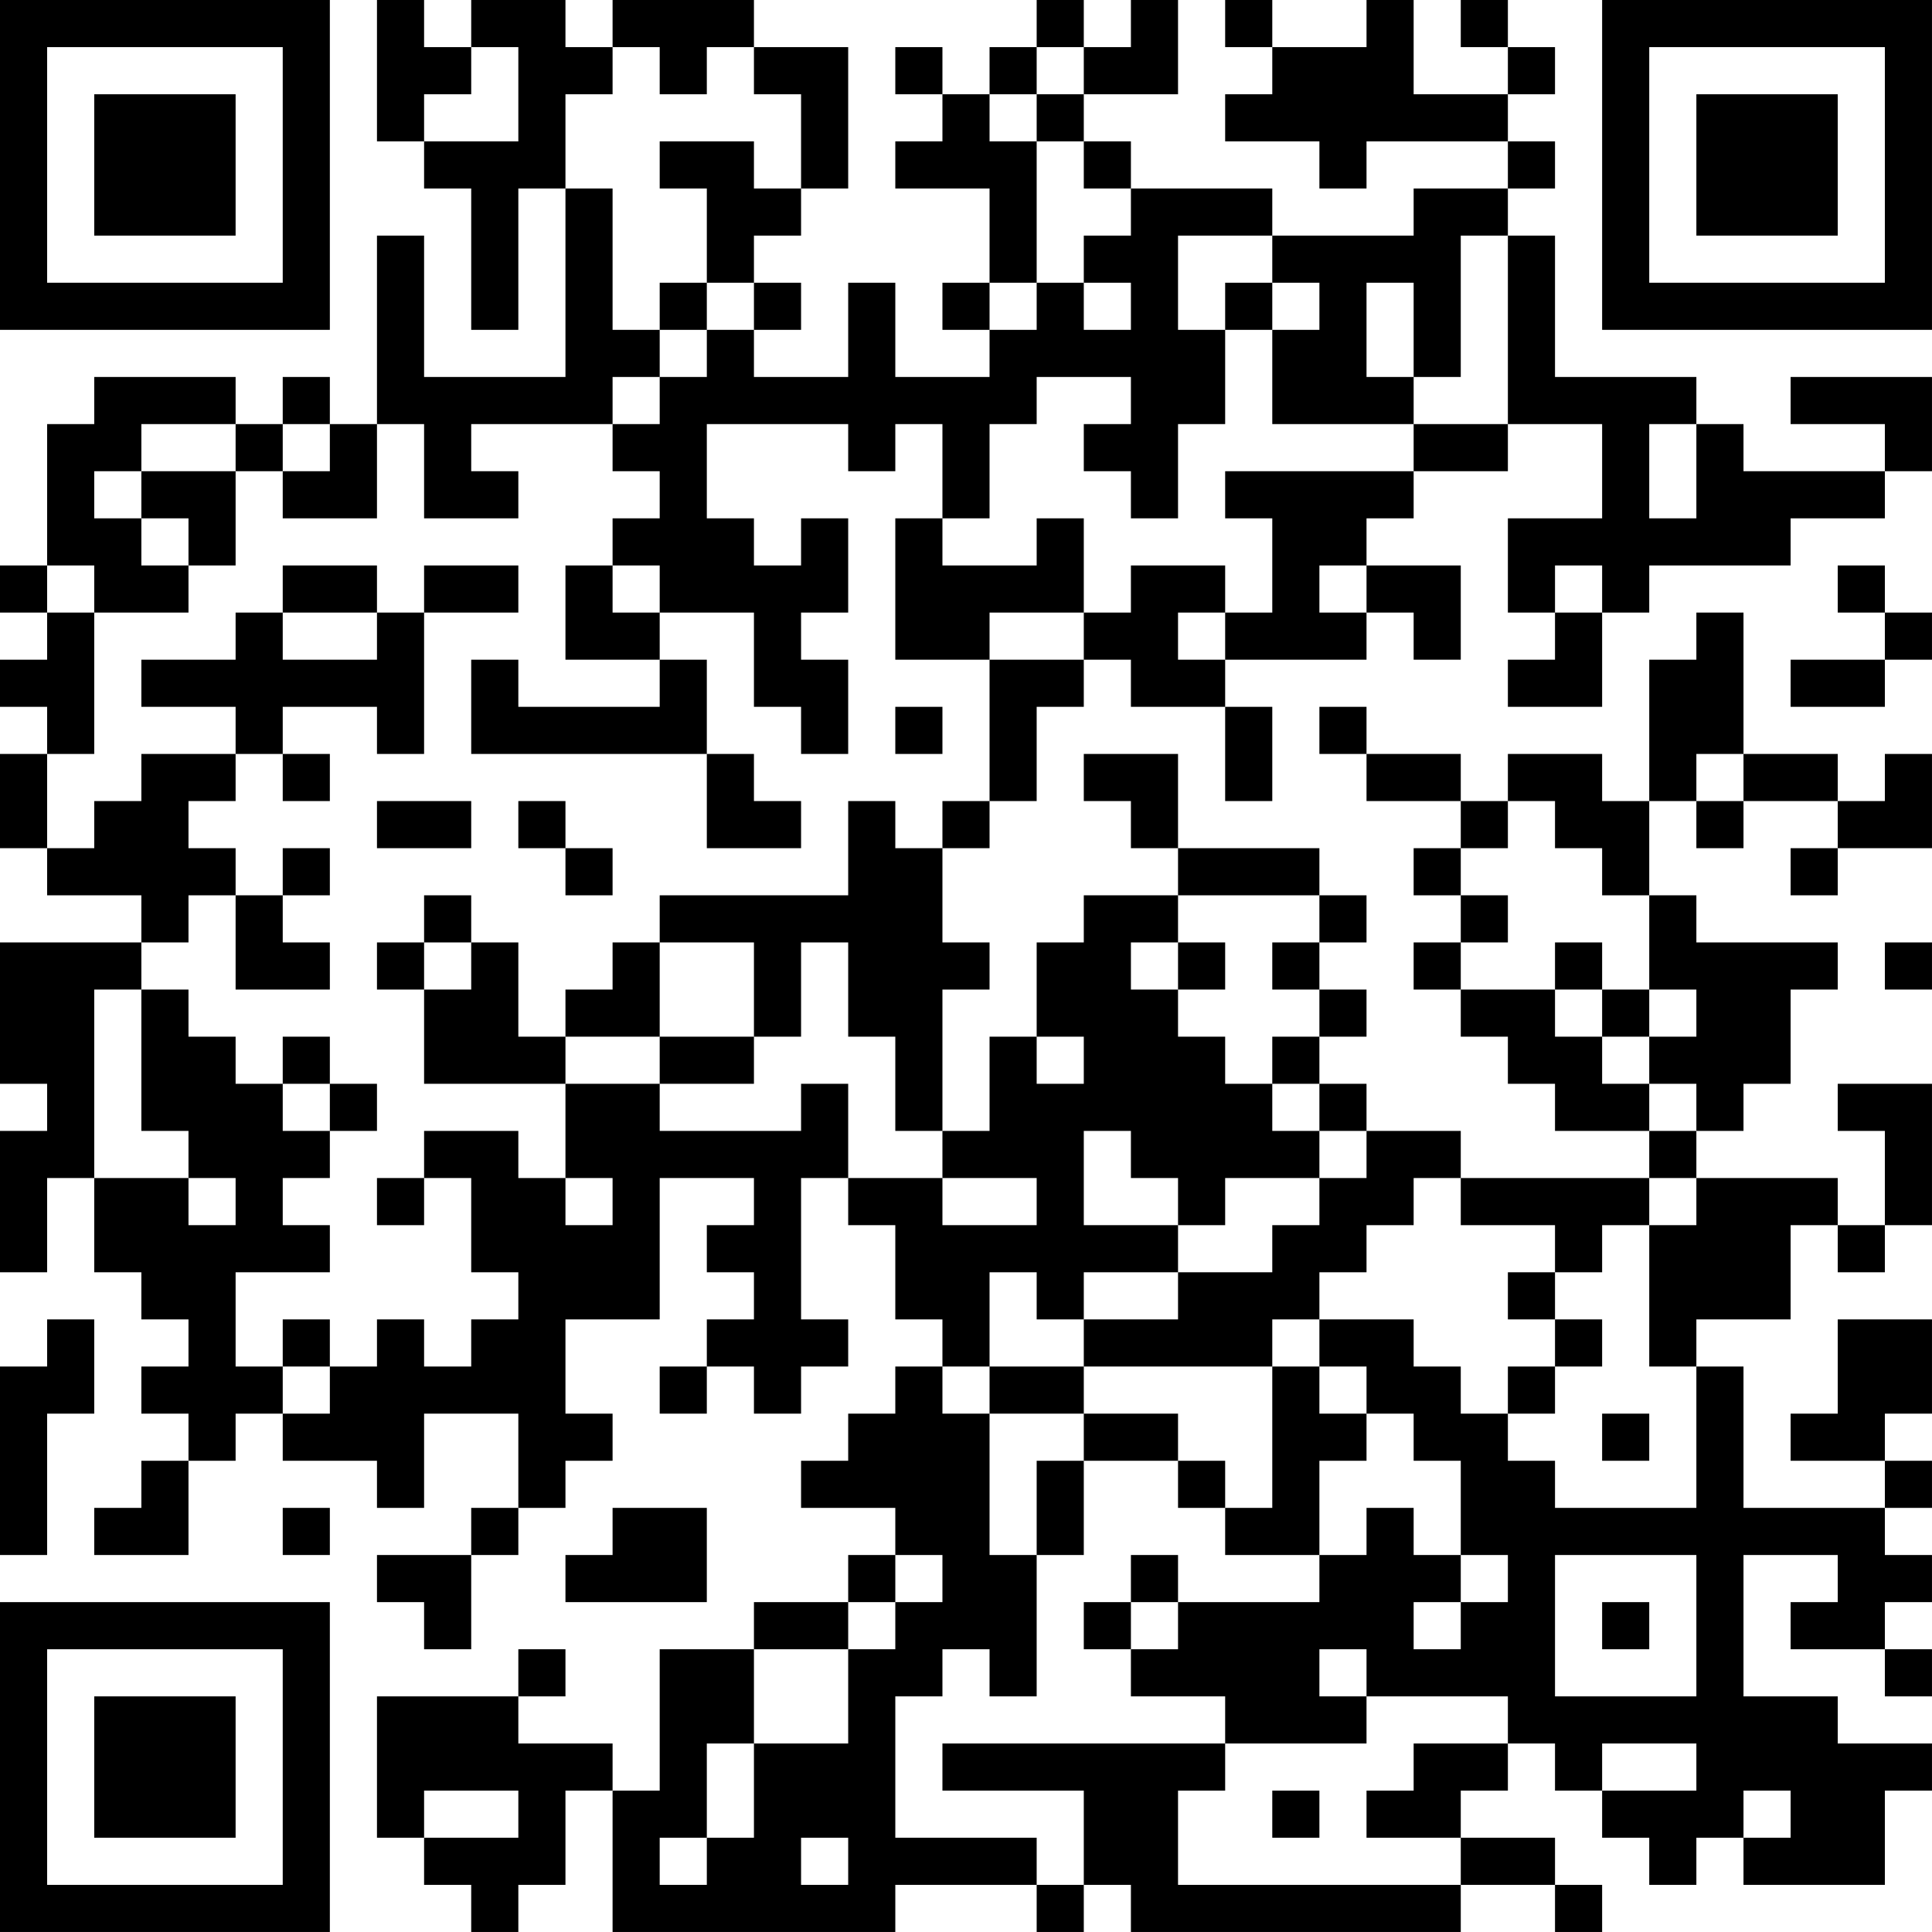 <?xml version="1.0" encoding="UTF-8"?>
<svg xmlns="http://www.w3.org/2000/svg" version="1.1" width="200" height="200" viewBox="0 0 200 200"><rect x="0" y="0" width="200" height="200" fill="#ffffff"/><g transform="scale(4.878)"><g transform="translate(0,0)"><path fill-rule="evenodd" d="M8 0L8 3L9 3L9 4L10 4L10 7L11 7L11 4L12 4L12 8L9 8L9 5L8 5L8 9L7 9L7 8L6 8L6 9L5 9L5 8L2 8L2 9L1 9L1 12L0 12L0 13L1 13L1 14L0 14L0 15L1 15L1 16L0 16L0 18L1 18L1 19L3 19L3 20L0 20L0 23L1 23L1 24L0 24L0 27L1 27L1 25L2 25L2 27L3 27L3 28L4 28L4 29L3 29L3 30L4 30L4 31L3 31L3 32L2 32L2 33L4 33L4 31L5 31L5 30L6 30L6 31L8 31L8 32L9 32L9 30L11 30L11 32L10 32L10 33L8 33L8 34L9 34L9 35L10 35L10 33L11 33L11 32L12 32L12 31L13 31L13 30L12 30L12 28L14 28L14 25L16 25L16 26L15 26L15 27L16 27L16 28L15 28L15 29L14 29L14 30L15 30L15 29L16 29L16 30L17 30L17 29L18 29L18 28L17 28L17 25L18 25L18 26L19 26L19 28L20 28L20 29L19 29L19 30L18 30L18 31L17 31L17 32L19 32L19 33L18 33L18 34L16 34L16 35L14 35L14 38L13 38L13 37L11 37L11 36L12 36L12 35L11 35L11 36L8 36L8 39L9 39L9 40L10 40L10 41L11 41L11 40L12 40L12 38L13 38L13 41L19 41L19 40L22 40L22 41L23 41L23 40L24 40L24 41L31 41L31 40L33 40L33 41L34 41L34 40L33 40L33 39L31 39L31 38L32 38L32 37L33 37L33 38L34 38L34 39L35 39L35 40L36 40L36 39L37 39L37 40L40 40L40 38L41 38L41 37L39 37L39 36L37 36L37 33L39 33L39 34L38 34L38 35L40 35L40 36L41 36L41 35L40 35L40 34L41 34L41 33L40 33L40 32L41 32L41 31L40 31L40 30L41 30L41 28L39 28L39 30L38 30L38 31L40 31L40 32L37 32L37 29L36 29L36 28L38 28L38 26L39 26L39 27L40 27L40 26L41 26L41 23L39 23L39 24L40 24L40 26L39 26L39 25L36 25L36 24L37 24L37 23L38 23L38 21L39 21L39 20L36 20L36 19L35 19L35 17L36 17L36 18L37 18L37 17L39 17L39 18L38 18L38 19L39 19L39 18L41 18L41 16L40 16L40 17L39 17L39 16L37 16L37 13L36 13L36 14L35 14L35 17L34 17L34 16L32 16L32 17L31 17L31 16L29 16L29 15L28 15L28 16L29 16L29 17L31 17L31 18L30 18L30 19L31 19L31 20L30 20L30 21L31 21L31 22L32 22L32 23L33 23L33 24L35 24L35 25L31 25L31 24L29 24L29 23L28 23L28 22L29 22L29 21L28 21L28 20L29 20L29 19L28 19L28 18L25 18L25 16L23 16L23 17L24 17L24 18L25 18L25 19L23 19L23 20L22 20L22 22L21 22L21 24L20 24L20 21L21 21L21 20L20 20L20 18L21 18L21 17L22 17L22 15L23 15L23 14L24 14L24 15L26 15L26 17L27 17L27 15L26 15L26 14L29 14L29 13L30 13L30 14L31 14L31 12L29 12L29 11L30 11L30 10L32 10L32 9L34 9L34 11L32 11L32 13L33 13L33 14L32 14L32 15L34 15L34 13L35 13L35 12L38 12L38 11L40 11L40 10L41 10L41 8L38 8L38 9L40 9L40 10L37 10L37 9L36 9L36 8L33 8L33 5L32 5L32 4L33 4L33 3L32 3L32 2L33 2L33 1L32 1L32 0L31 0L31 1L32 1L32 2L30 2L30 0L29 0L29 1L27 1L27 0L26 0L26 1L27 1L27 2L26 2L26 3L28 3L28 4L29 4L29 3L32 3L32 4L30 4L30 5L27 5L27 4L24 4L24 3L23 3L23 2L25 2L25 0L24 0L24 1L23 1L23 0L22 0L22 1L21 1L21 2L20 2L20 1L19 1L19 2L20 2L20 3L19 3L19 4L21 4L21 6L20 6L20 7L21 7L21 8L19 8L19 6L18 6L18 8L16 8L16 7L17 7L17 6L16 6L16 5L17 5L17 4L18 4L18 1L16 1L16 0L13 0L13 1L12 1L12 0L10 0L10 1L9 1L9 0ZM10 1L10 2L9 2L9 3L11 3L11 1ZM13 1L13 2L12 2L12 4L13 4L13 7L14 7L14 8L13 8L13 9L10 9L10 10L11 10L11 11L9 11L9 9L8 9L8 11L6 11L6 10L7 10L7 9L6 9L6 10L5 10L5 9L3 9L3 10L2 10L2 11L3 11L3 12L4 12L4 13L2 13L2 12L1 12L1 13L2 13L2 16L1 16L1 18L2 18L2 17L3 17L3 16L5 16L5 17L4 17L4 18L5 18L5 19L4 19L4 20L3 20L3 21L2 21L2 25L4 25L4 26L5 26L5 25L4 25L4 24L3 24L3 21L4 21L4 22L5 22L5 23L6 23L6 24L7 24L7 25L6 25L6 26L7 26L7 27L5 27L5 29L6 29L6 30L7 30L7 29L8 29L8 28L9 28L9 29L10 29L10 28L11 28L11 27L10 27L10 25L9 25L9 24L11 24L11 25L12 25L12 26L13 26L13 25L12 25L12 23L14 23L14 24L17 24L17 23L18 23L18 25L20 25L20 26L22 26L22 25L20 25L20 24L19 24L19 22L18 22L18 20L17 20L17 22L16 22L16 20L14 20L14 19L18 19L18 17L19 17L19 18L20 18L20 17L21 17L21 14L23 14L23 13L24 13L24 12L26 12L26 13L25 13L25 14L26 14L26 13L27 13L27 11L26 11L26 10L30 10L30 9L32 9L32 5L31 5L31 8L30 8L30 6L29 6L29 8L30 8L30 9L27 9L27 7L28 7L28 6L27 6L27 5L25 5L25 7L26 7L26 9L25 9L25 11L24 11L24 10L23 10L23 9L24 9L24 8L22 8L22 9L21 9L21 11L20 11L20 9L19 9L19 10L18 10L18 9L15 9L15 11L16 11L16 12L17 12L17 11L18 11L18 13L17 13L17 14L18 14L18 16L17 16L17 15L16 15L16 13L14 13L14 12L13 12L13 11L14 11L14 10L13 10L13 9L14 9L14 8L15 8L15 7L16 7L16 6L15 6L15 4L14 4L14 3L16 3L16 4L17 4L17 2L16 2L16 1L15 1L15 2L14 2L14 1ZM22 1L22 2L21 2L21 3L22 3L22 6L21 6L21 7L22 7L22 6L23 6L23 7L24 7L24 6L23 6L23 5L24 5L24 4L23 4L23 3L22 3L22 2L23 2L23 1ZM14 6L14 7L15 7L15 6ZM26 6L26 7L27 7L27 6ZM35 9L35 11L36 11L36 9ZM3 10L3 11L4 11L4 12L5 12L5 10ZM19 11L19 14L21 14L21 13L23 13L23 11L22 11L22 12L20 12L20 11ZM6 12L6 13L5 13L5 14L3 14L3 15L5 15L5 16L6 16L6 17L7 17L7 16L6 16L6 15L8 15L8 16L9 16L9 13L11 13L11 12L9 12L9 13L8 13L8 12ZM12 12L12 14L14 14L14 15L11 15L11 14L10 14L10 16L15 16L15 18L17 18L17 17L16 17L16 16L15 16L15 14L14 14L14 13L13 13L13 12ZM28 12L28 13L29 13L29 12ZM33 12L33 13L34 13L34 12ZM39 12L39 13L40 13L40 14L38 14L38 15L40 15L40 14L41 14L41 13L40 13L40 12ZM6 13L6 14L8 14L8 13ZM19 15L19 16L20 16L20 15ZM36 16L36 17L37 17L37 16ZM8 17L8 18L10 18L10 17ZM11 17L11 18L12 18L12 19L13 19L13 18L12 18L12 17ZM32 17L32 18L31 18L31 19L32 19L32 20L31 20L31 21L33 21L33 22L34 22L34 23L35 23L35 24L36 24L36 23L35 23L35 22L36 22L36 21L35 21L35 19L34 19L34 18L33 18L33 17ZM6 18L6 19L5 19L5 21L7 21L7 20L6 20L6 19L7 19L7 18ZM9 19L9 20L8 20L8 21L9 21L9 23L12 23L12 22L14 22L14 23L16 23L16 22L14 22L14 20L13 20L13 21L12 21L12 22L11 22L11 20L10 20L10 19ZM25 19L25 20L24 20L24 21L25 21L25 22L26 22L26 23L27 23L27 24L28 24L28 25L26 25L26 26L25 26L25 25L24 25L24 24L23 24L23 26L25 26L25 27L23 27L23 28L22 28L22 27L21 27L21 29L20 29L20 30L21 30L21 33L22 33L22 36L21 36L21 35L20 35L20 36L19 36L19 39L22 39L22 40L23 40L23 38L20 38L20 37L26 37L26 38L25 38L25 40L31 40L31 39L29 39L29 38L30 38L30 37L32 37L32 36L29 36L29 35L28 35L28 36L29 36L29 37L26 37L26 36L24 36L24 35L25 35L25 34L28 34L28 33L29 33L29 32L30 32L30 33L31 33L31 34L30 34L30 35L31 35L31 34L32 34L32 33L31 33L31 31L30 31L30 30L29 30L29 29L28 29L28 28L30 28L30 29L31 29L31 30L32 30L32 31L33 31L33 32L36 32L36 29L35 29L35 26L36 26L36 25L35 25L35 26L34 26L34 27L33 27L33 26L31 26L31 25L30 25L30 26L29 26L29 27L28 27L28 28L27 28L27 29L23 29L23 28L25 28L25 27L27 27L27 26L28 26L28 25L29 25L29 24L28 24L28 23L27 23L27 22L28 22L28 21L27 21L27 20L28 20L28 19ZM9 20L9 21L10 21L10 20ZM25 20L25 21L26 21L26 20ZM33 20L33 21L34 21L34 22L35 22L35 21L34 21L34 20ZM40 20L40 21L41 21L41 20ZM6 22L6 23L7 23L7 24L8 24L8 23L7 23L7 22ZM22 22L22 23L23 23L23 22ZM8 25L8 26L9 26L9 25ZM32 27L32 28L33 28L33 29L32 29L32 30L33 30L33 29L34 29L34 28L33 28L33 27ZM1 28L1 29L0 29L0 33L1 33L1 30L2 30L2 28ZM6 28L6 29L7 29L7 28ZM21 29L21 30L23 30L23 31L22 31L22 33L23 33L23 31L25 31L25 32L26 32L26 33L28 33L28 31L29 31L29 30L28 30L28 29L27 29L27 32L26 32L26 31L25 31L25 30L23 30L23 29ZM34 30L34 31L35 31L35 30ZM6 32L6 33L7 33L7 32ZM13 32L13 33L12 33L12 34L15 34L15 32ZM19 33L19 34L18 34L18 35L16 35L16 37L15 37L15 39L14 39L14 40L15 40L15 39L16 39L16 37L18 37L18 35L19 35L19 34L20 34L20 33ZM24 33L24 34L23 34L23 35L24 35L24 34L25 34L25 33ZM33 33L33 36L36 36L36 33ZM34 34L34 35L35 35L35 34ZM34 37L34 38L36 38L36 37ZM9 38L9 39L11 39L11 38ZM27 38L27 39L28 39L28 38ZM37 38L37 39L38 39L38 38ZM17 39L17 40L18 40L18 39ZM0 0L0 7L7 7L7 0ZM1 1L1 6L6 6L6 1ZM2 2L2 5L5 5L5 2ZM34 0L34 7L41 7L41 0ZM35 1L35 6L40 6L40 1ZM36 2L36 5L39 5L39 2ZM0 34L0 41L7 41L7 34ZM1 35L1 40L6 40L6 35ZM2 36L2 39L5 39L5 36Z" fill="#000000"/></g></g></svg>
